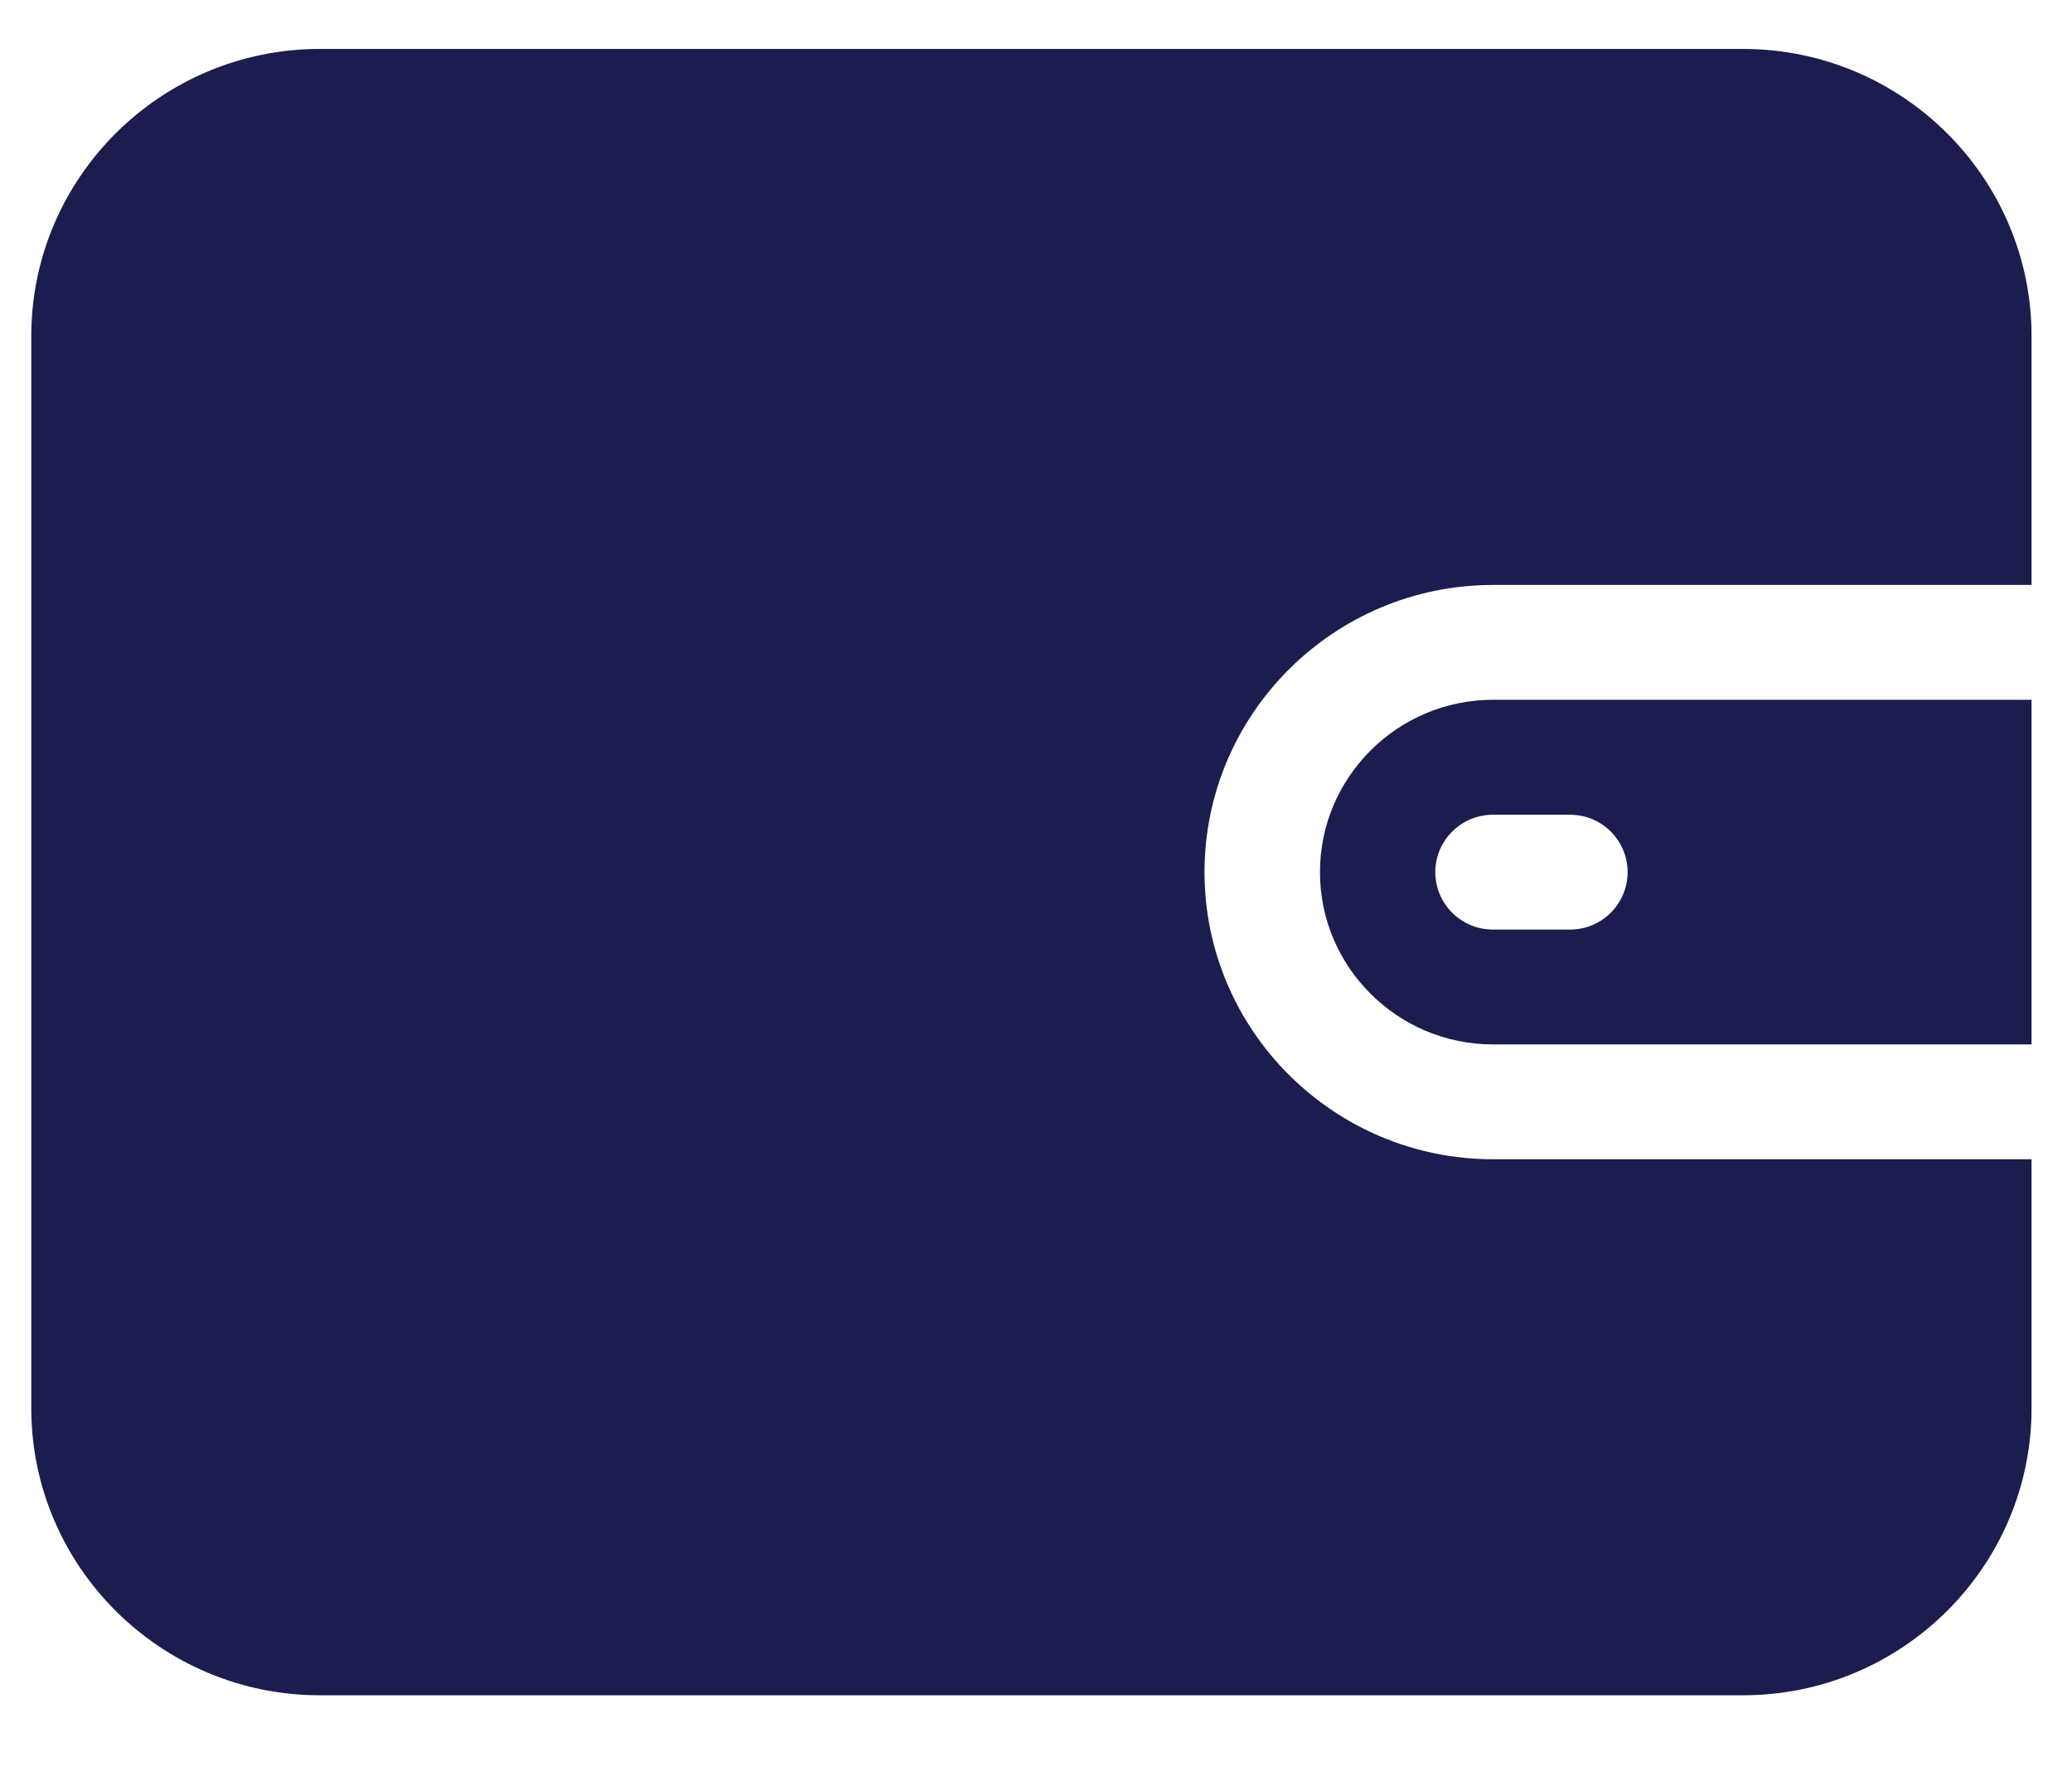 <svg width="21" height="18" viewBox="0 0 21 18" fill="none" xmlns="http://www.w3.org/2000/svg">
<path d="M15.132 5.929H20.59V3.407C20.59 1.802 19.278 0.496 17.666 0.496H3.241C1.629 0.496 0.317 1.802 0.317 3.407V14.273C0.317 15.877 1.629 17.183 3.241 17.183H17.666C19.278 17.183 20.59 15.877 20.59 14.273V11.75H15.132C13.52 11.75 12.208 10.444 12.208 8.84C12.208 7.235 13.52 5.929 15.132 5.929Z" fill="#1B1D4E"/>
<path d="M15.132 7.093C14.165 7.093 13.378 7.877 13.378 8.84C13.378 9.803 14.165 10.586 15.132 10.586H20.59V7.093H15.132V7.093ZM15.912 9.422H15.132C14.809 9.422 14.547 9.161 14.547 8.84C14.547 8.518 14.809 8.258 15.132 8.258H15.912C16.235 8.258 16.496 8.518 16.496 8.84C16.496 9.161 16.235 9.422 15.912 9.422Z" fill="#1B1D4E"/>
</svg>
